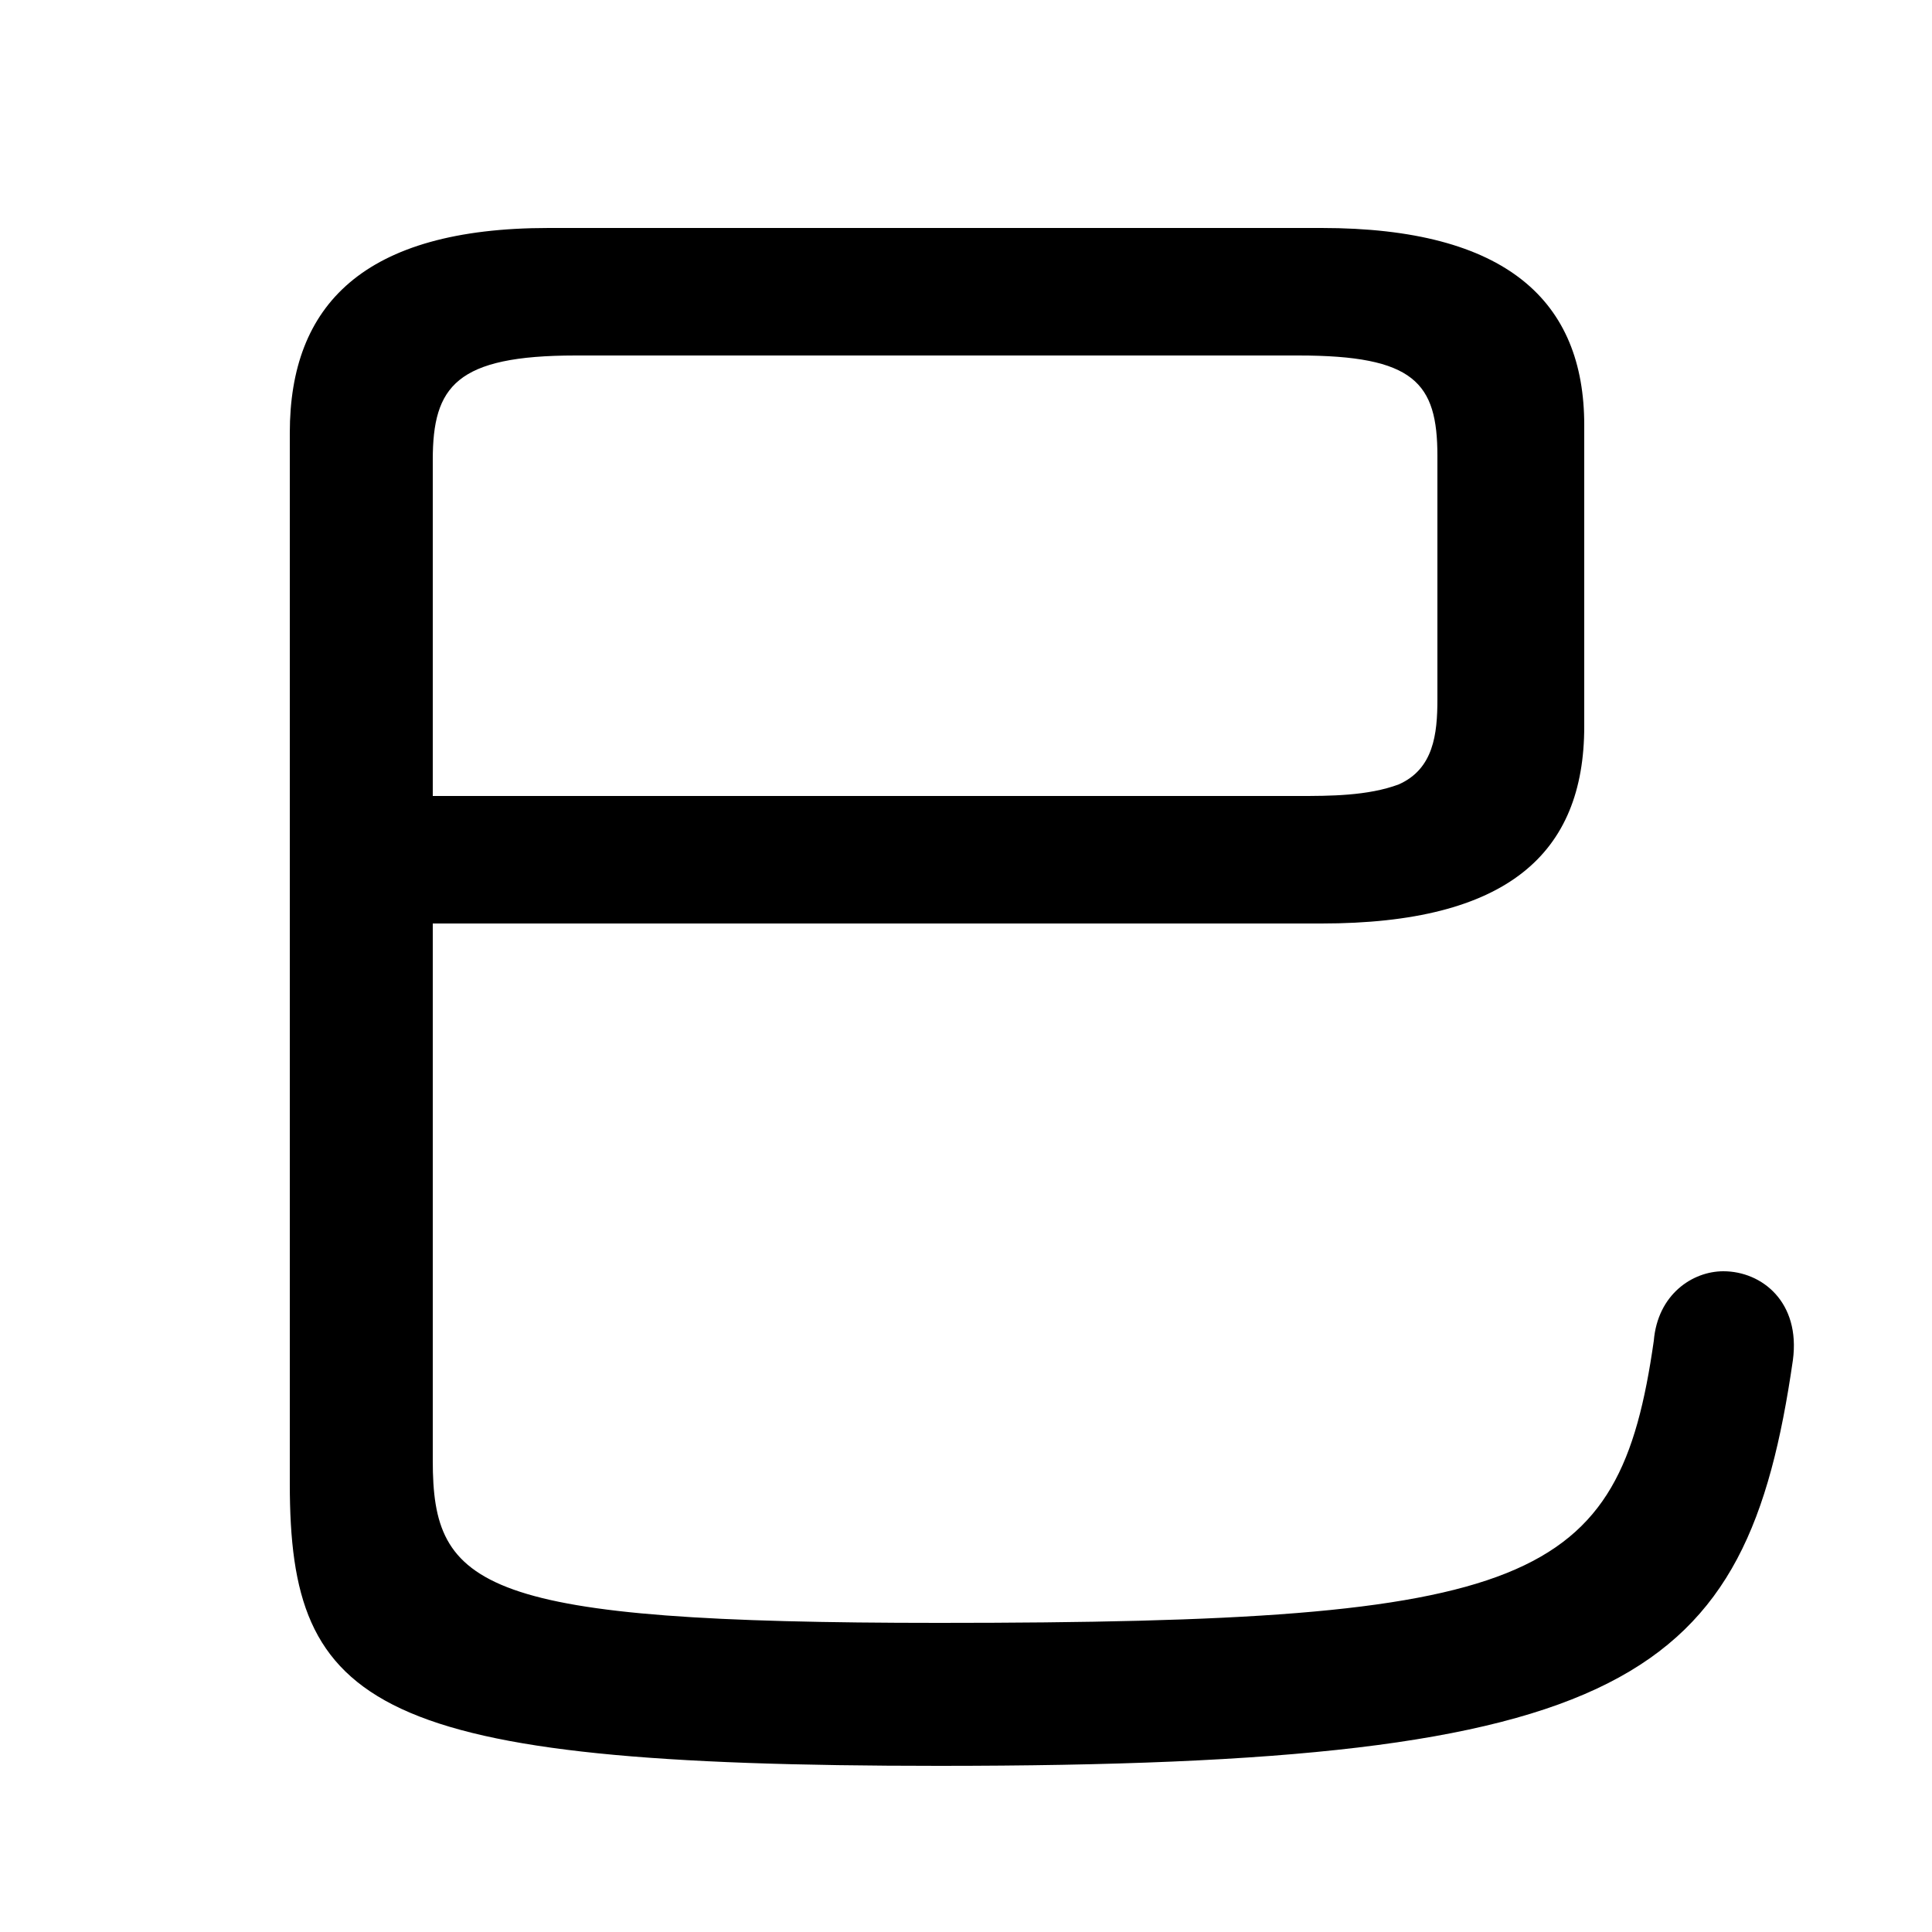 <svg xmlns="http://www.w3.org/2000/svg" viewBox="0 -44.0 50.0 50.0">
    <rect x="0" y="-44.0" width="50.0" height="50.0" fill="#808080" stroke="none"/>
    <g transform="scale(1, -1)">
        <!-- ボディの枠 -->
        <rect x="0" y="-6.0" width="50.0" height="50.0"
            stroke="white" fill="white"/>
        <!-- グリフ座標系の原点 -->
        <circle cx="0" cy="0" r="5" fill="white"/>
        <!-- グリフのアウトライン -->
        <g style="fill:black;stroke:#000000;stroke-width:0;stroke-linecap:round;stroke-linejoin:round;">
        <path d="M 11.2 20.1 L 34.2 20.1 C 39.0 20.1 41.0 21.9 41.0 25.2 L 41.0 33.0 C 41.0 36.2 39.0 38.1 34.2 38.1 L 14.2 38.1 C 9.4 38.1 7.5 36.1 7.5 32.8 L 7.5 5.6 C 7.5 -0.2 9.6 -1.7 24.3 -1.7 C 42.2 -1.7 45.2 0.5 46.4 8.8 C 46.6 10.3 45.6 11.1 44.6 11.1 C 43.8 11.1 42.9 10.5 42.8 9.3 C 41.9 3.0 39.7 2.0 24.3 2.0 C 12.4 2.0 11.2 2.9 11.2 6.2 Z M 11.2 23.4 L 11.2 32.1 C 11.2 34.0 11.8 34.8 14.9 34.8 L 33.6 34.8 C 36.6 34.8 37.2 34.1 37.2 32.2 L 37.2 25.9 C 37.2 25.0 37.1 24.1 36.2 23.7 C 35.4 23.4 34.4 23.4 33.6 23.4 Z"/>
    </g>
    </g>
</svg>
